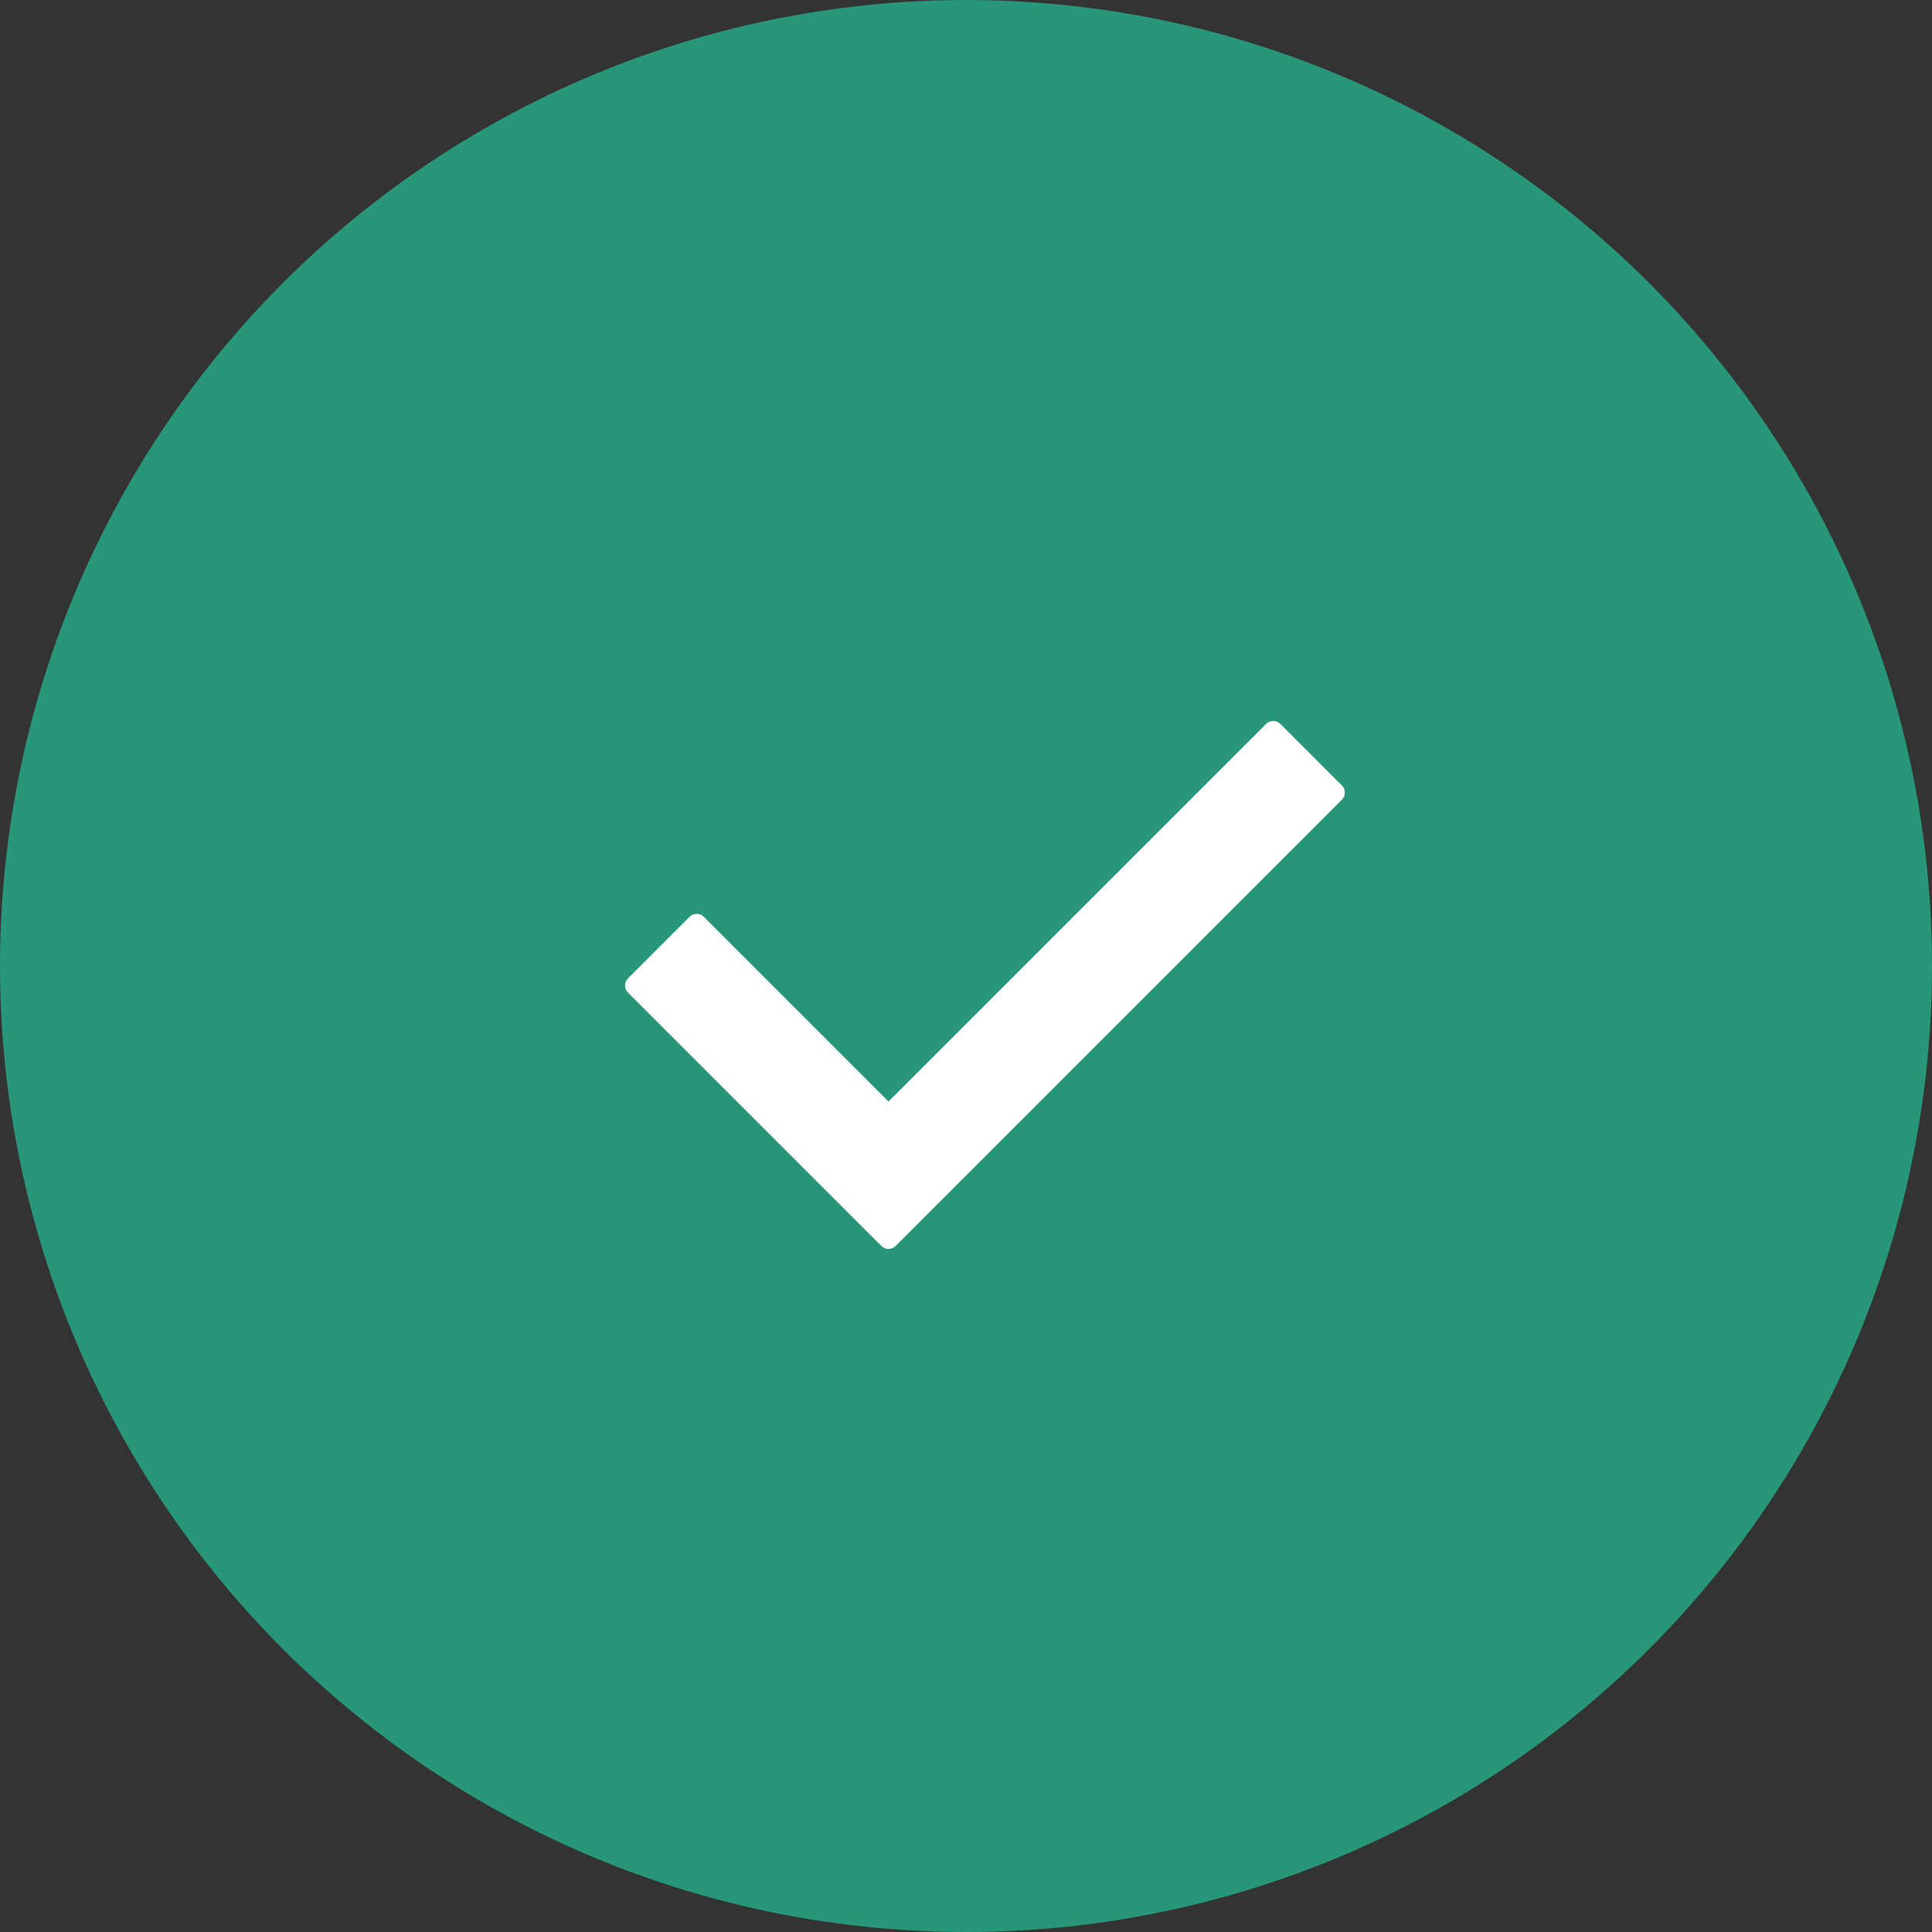 <svg width="102" height="102" viewBox="0 0 102 102" fill="none" xmlns="http://www.w3.org/2000/svg">
<rect x="0" y="0" width="102" height="102" fill="#333333" stroke="none"/>
<circle cx="51" cy="51" r="51" fill="url(#paint0_linear)"/>
<g clip-path="url(#clip0)">
<path d="M70.845 42.22L47.284 65.781C47.076 65.989 46.74 65.989 46.533 65.781L33.155 52.403C32.948 52.196 32.948 51.86 33.155 51.653L36.406 48.402C36.614 48.195 36.95 48.195 37.157 48.402L46.909 58.154L66.844 38.219C67.052 38.012 67.387 38.012 67.595 38.219L70.845 41.469C71.052 41.676 71.052 42.012 70.845 42.22Z" fill="white"/>
</g>
<defs>
<linearGradient id="paint0_linear" x1="105" y1="84.15" x2="-6.015" y2="79.34" gradientUnits="userSpaceOnUse">
<stop stop-color="#289678"/>
<stop offset="1" stop-color="#289678"/>
</linearGradient>
<clipPath id="clip0">
<rect width="38" height="38" fill="white" transform="translate(33 33)"/>
</clipPath>
</defs>
</svg>
